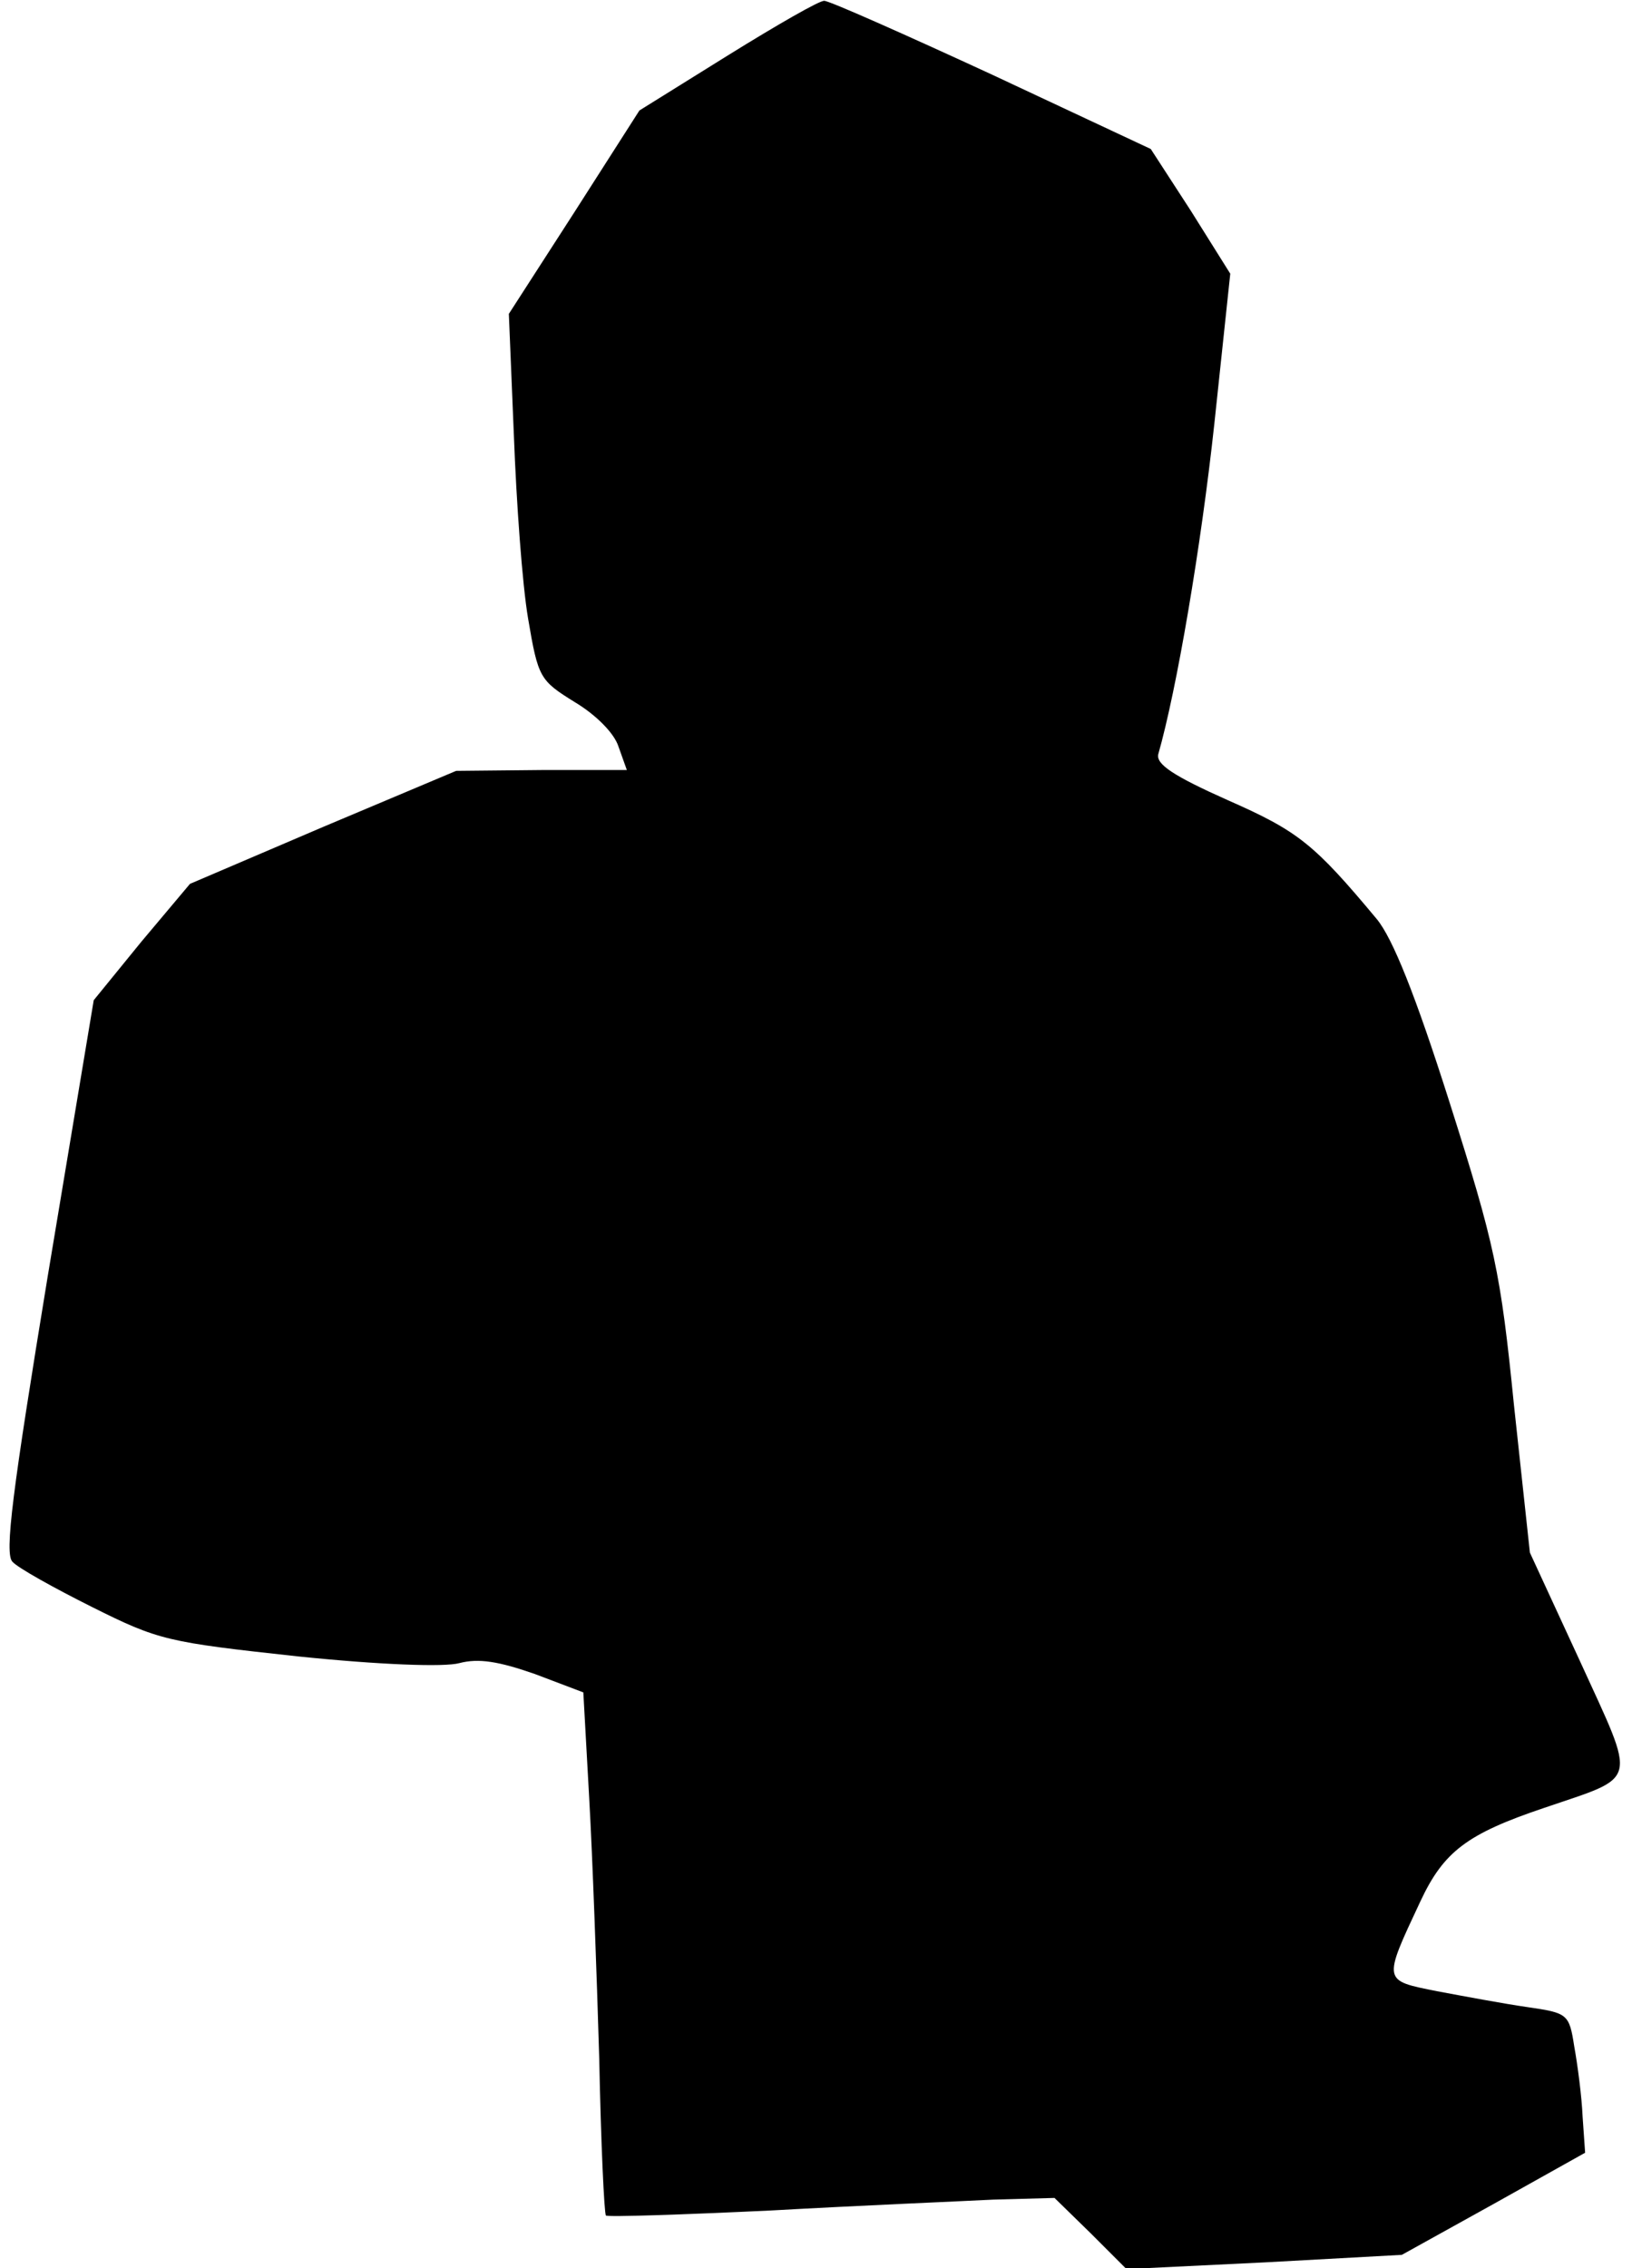 <?xml version="1.0" standalone="no"?>
<!DOCTYPE svg PUBLIC "-//W3C//DTD SVG 20010904//EN"
 "http://www.w3.org/TR/2001/REC-SVG-20010904/DTD/svg10.dtd">
<svg version="1.0" xmlns="http://www.w3.org/2000/svg"
 width="195pt" height="271pt" viewBox="0 0 195 271"
 preserveAspectRatio="xMidYMid meet">
<g transform="translate(0,271) scale(0.1,-0.1)"
fill="#000000" stroke="none">
<path fill="#000000" stroke="none" d="M870 2644 l-106 -66 -78 -122 -78 -121
6 -145 c3 -80 10 -178 17 -219 12 -71 14 -74 56 -100 25 -15 47 -37 52 -53
l10 -28 -102 0 -102 -1 -159 -67 -159 -68 -58 -69 -57 -70 -55 -330 c-42 -256
-52 -332 -42 -341 6 -7 49 -31 95 -54 80 -40 90 -42 246 -59 97 -10 175 -13
193 -8 23 6 47 2 90 -13 l58 -22 7 -126 c4 -70 9 -210 12 -311 2 -102 6 -186
8 -188 2 -2 91 1 197 6 107 6 227 11 266 13 l73 2 43 -42 43 -43 165 8 164 9
110 61 109 61 -3 43 c-1 24 -6 62 -10 84 -6 39 -8 40 -56 47 -28 4 -76 13
-108 19 -65 13 -65 11 -20 107 28 60 56 81 148 112 114 39 111 26 43 175 l-60
130 -19 176 c-16 160 -23 192 -77 362 -41 129 -68 196 -87 219 -75 90 -94 105
-178 142 -65 29 -86 43 -83 55 22 77 51 247 67 395 l19 179 -47 75 -48 74
-190 89 c-104 48 -194 88 -200 88 -5 1 -57 -29 -115 -65z"/>
</g>
</svg>
